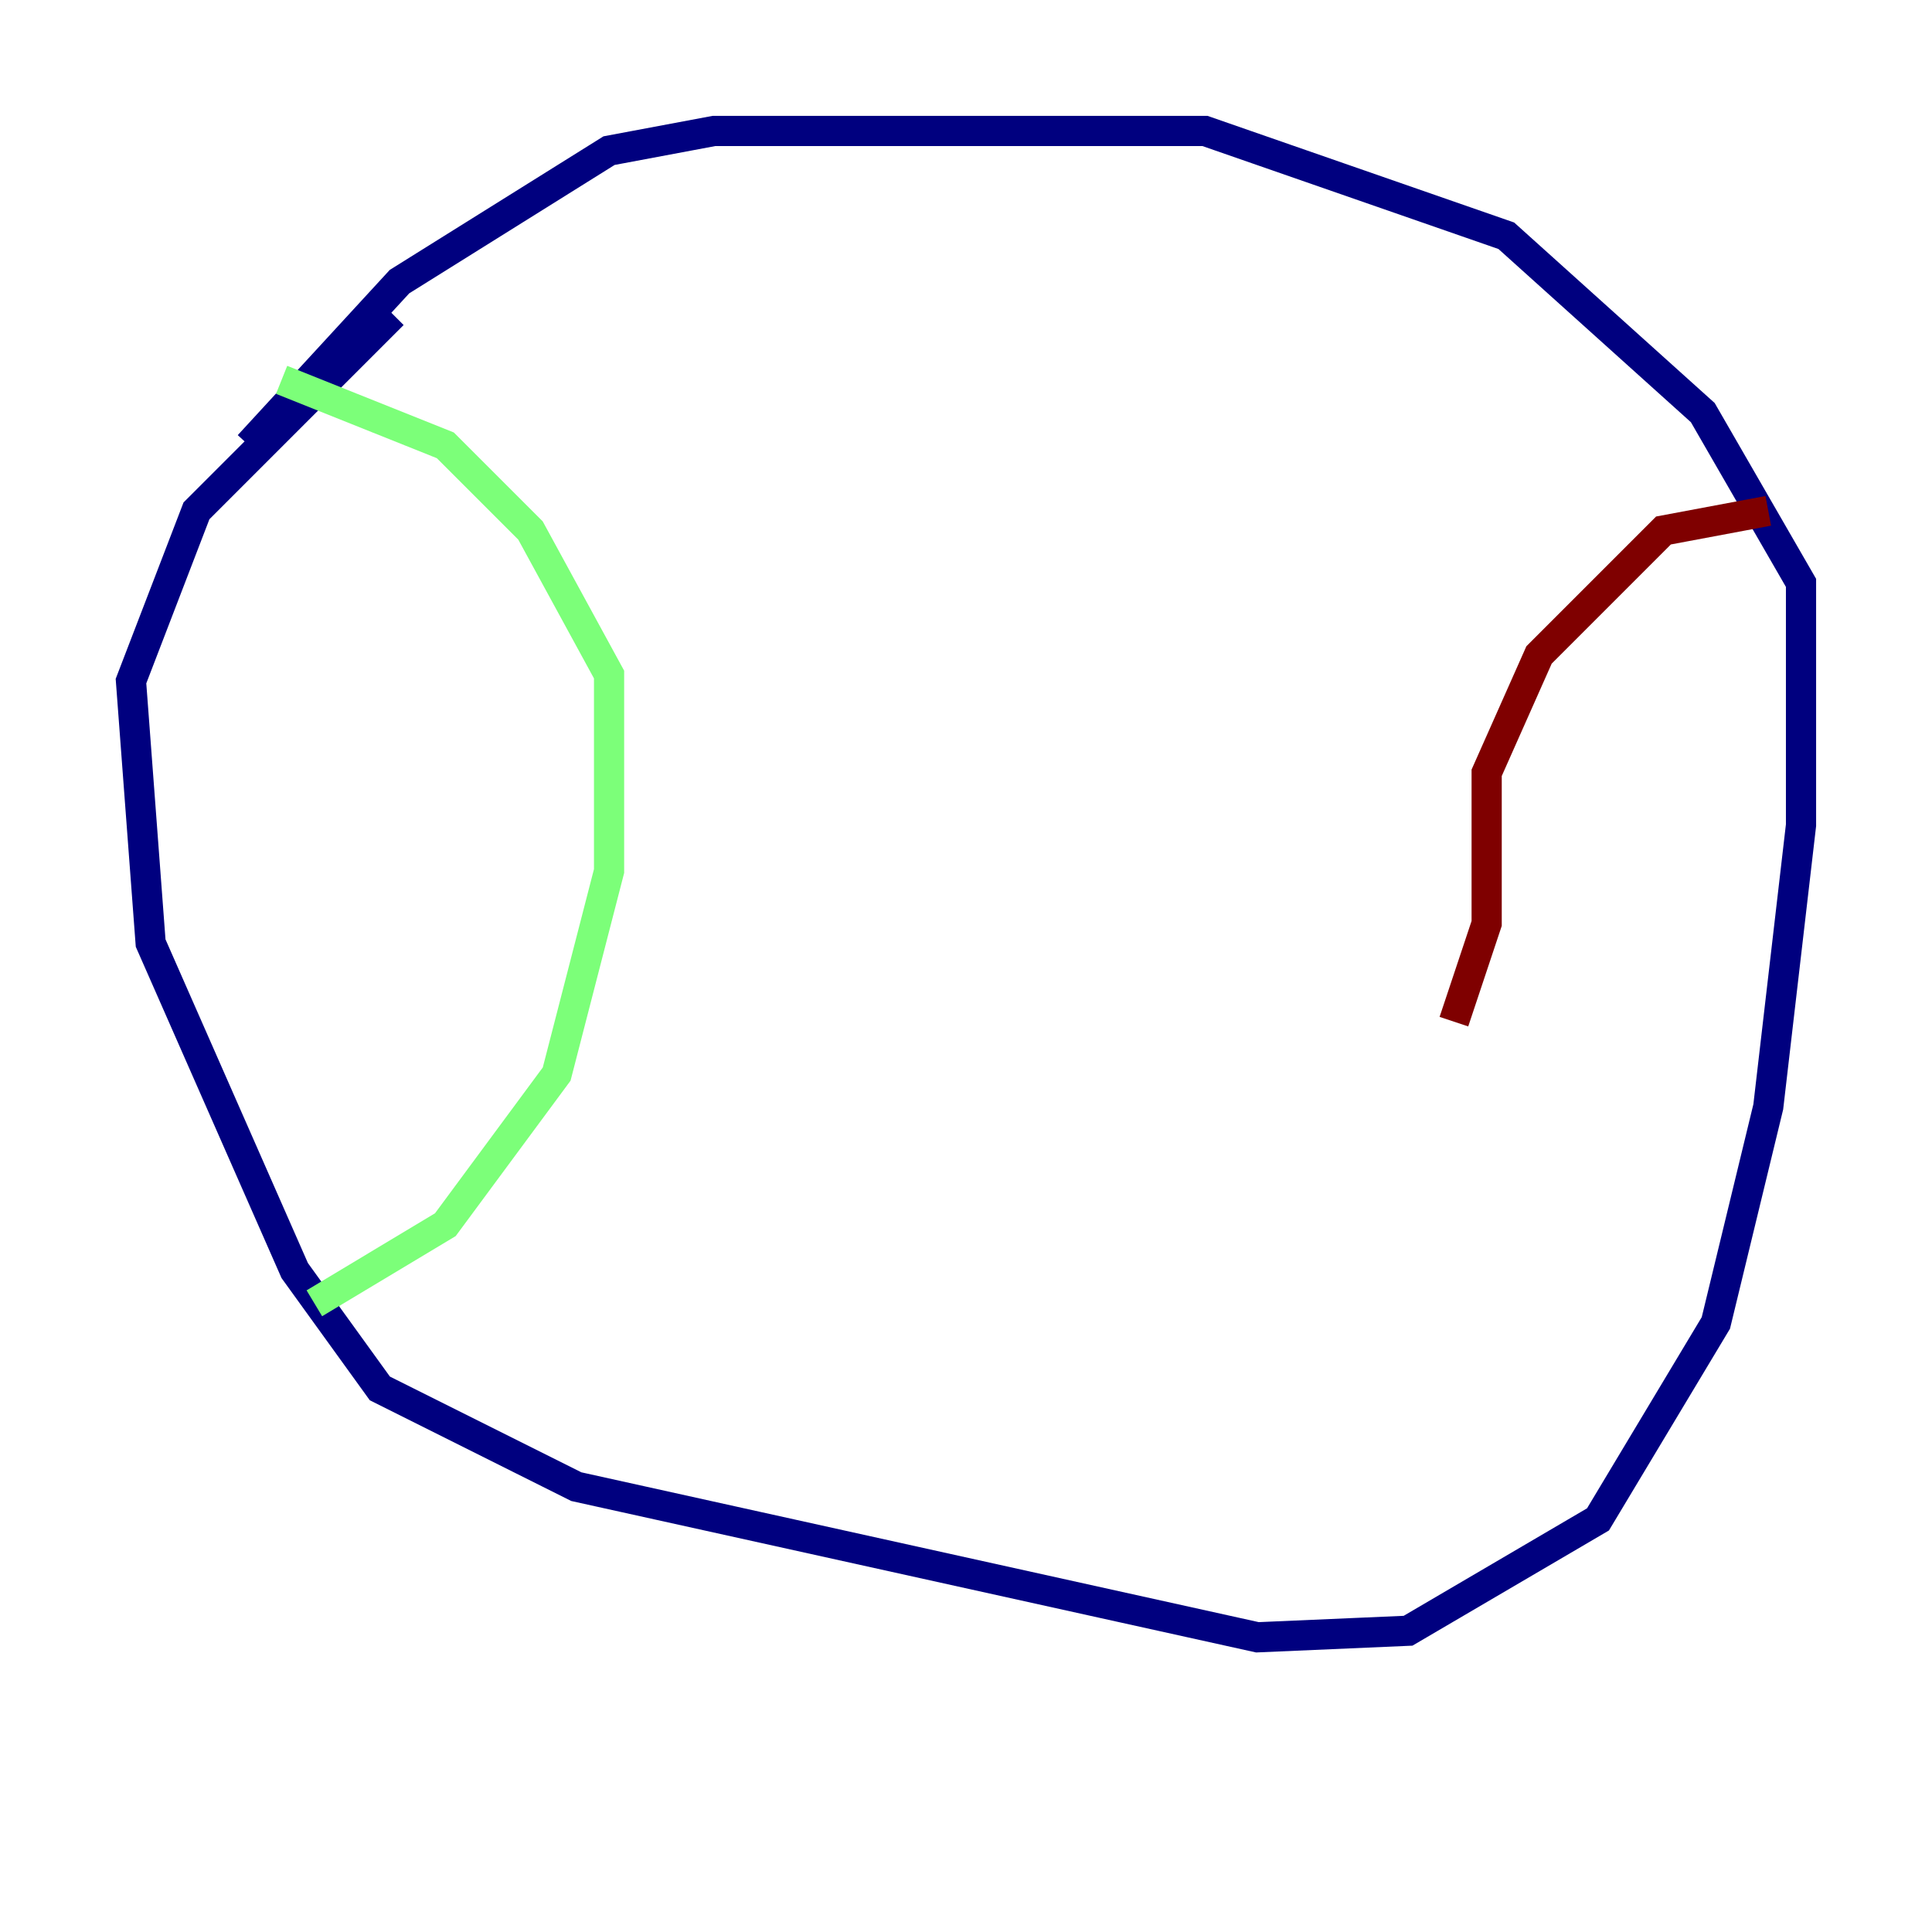 <?xml version="1.0" encoding="utf-8" ?>
<svg baseProfile="tiny" height="128" version="1.2" viewBox="0,0,128,128" width="128" xmlns="http://www.w3.org/2000/svg" xmlns:ev="http://www.w3.org/2001/xml-events" xmlns:xlink="http://www.w3.org/1999/xlink"><defs /><polyline fill="none" points="26.034,20.827 13.017,33.844 8.678,45.125 9.98,62.481 19.525,84.176 25.166,91.986 38.183,98.495 83.308,108.475 93.288,108.041 105.871,100.664 113.681,87.647 117.153,73.329 119.322,54.671 119.322,38.617 112.814,27.336 99.797,15.62 79.837,8.678 47.295,8.678 40.352,9.98 26.468,18.658 16.488,29.505" stroke="#00007f" stroke-width="2" /><polyline fill="none" points="18.658,25.166 29.505,29.505 35.146,35.146 40.352,44.691 40.352,57.709 36.881,71.159 29.505,81.139 20.827,86.346" stroke="#7cff79" stroke-width="2" /><polyline fill="none" points="117.153,33.844 110.21,35.146 101.966,43.39 98.495,51.2 98.495,61.18 96.325,67.688" stroke="#7f0000" stroke-width="2" /></svg>